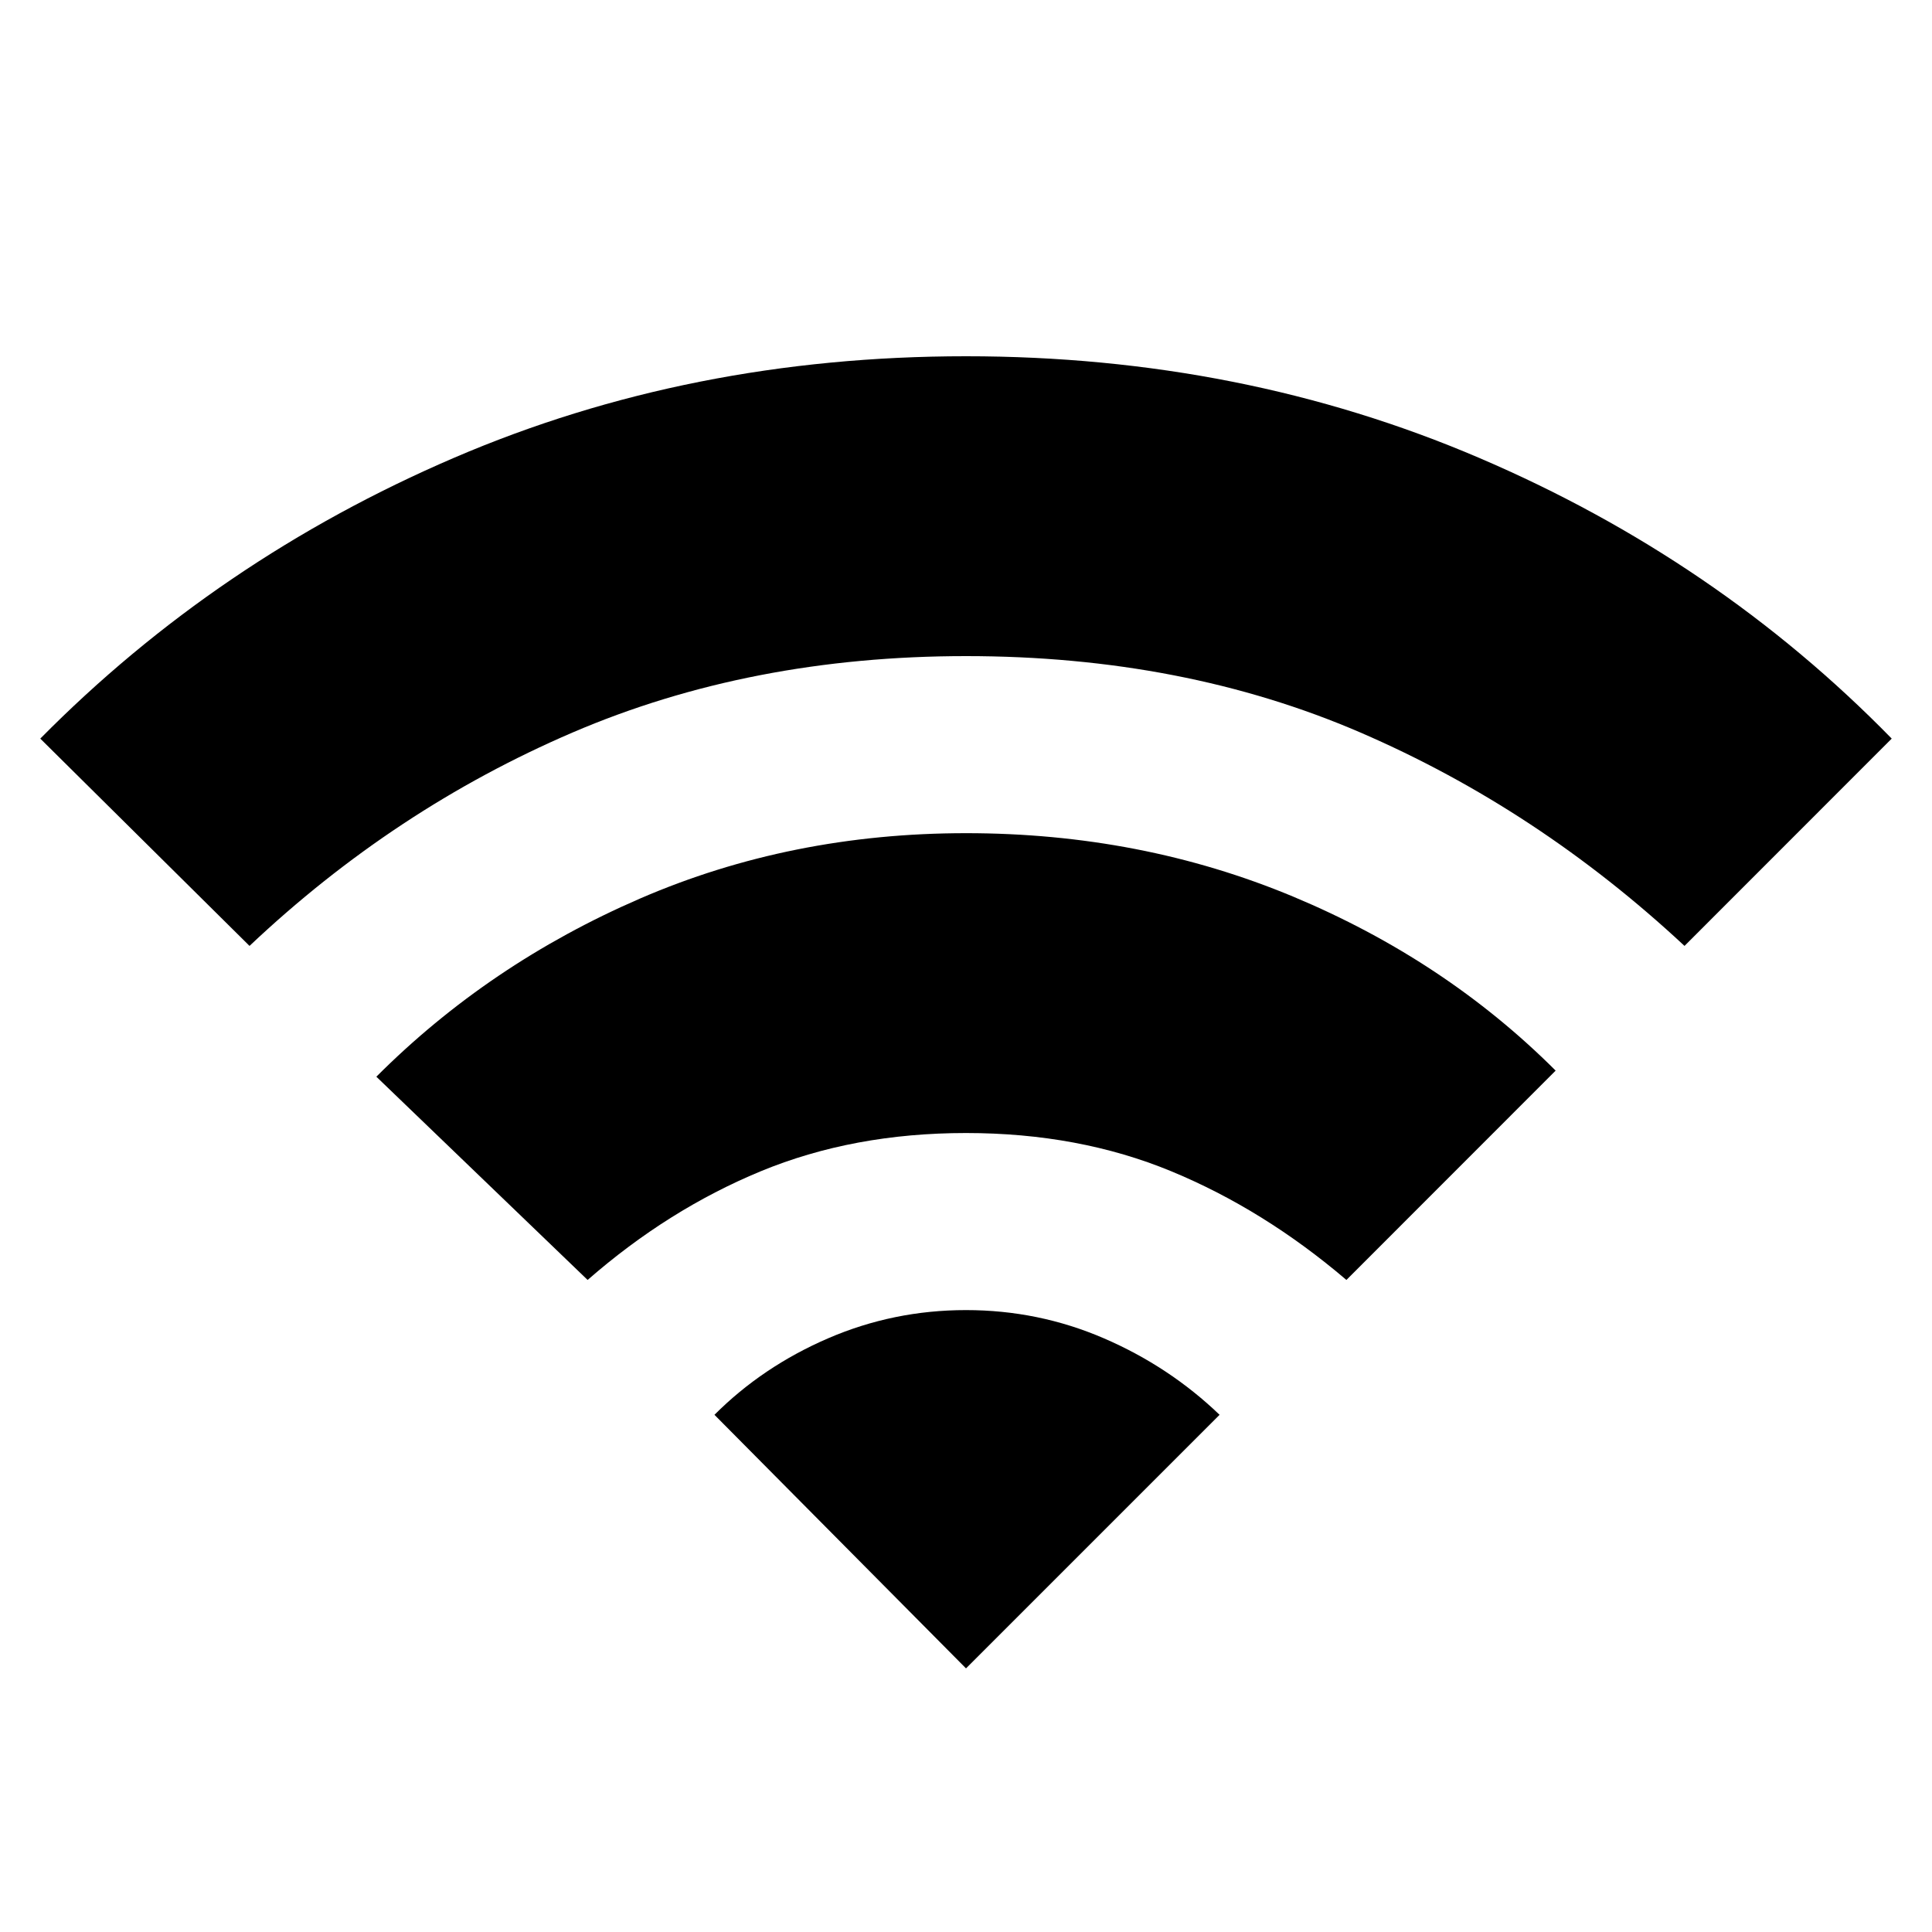 <svg xmlns="http://www.w3.org/2000/svg" height="20" width="20"><path d="M6.083 13.25 3.896 11.146Q5.062 9.979 6.625 9.302Q8.188 8.625 10 8.625Q11.812 8.625 13.385 9.281Q14.958 9.938 16.104 11.083L13.938 13.25Q13.083 12.521 12.125 12.125Q11.167 11.729 10 11.729Q8.833 11.729 7.875 12.125Q6.917 12.521 6.083 13.25ZM2.583 9.792 0.417 7.646Q2.25 5.792 4.698 4.74Q7.146 3.688 10 3.688Q12.854 3.688 15.312 4.74Q17.771 5.792 19.583 7.646L17.438 9.792Q15.917 8.375 14.083 7.583Q12.25 6.792 10 6.792Q7.771 6.792 5.927 7.583Q4.083 8.375 2.583 9.792ZM10 17.271 12.625 14.646Q12.104 14.146 11.427 13.854Q10.75 13.562 10 13.562Q9.25 13.562 8.573 13.854Q7.896 14.146 7.396 14.646Z"/></svg>